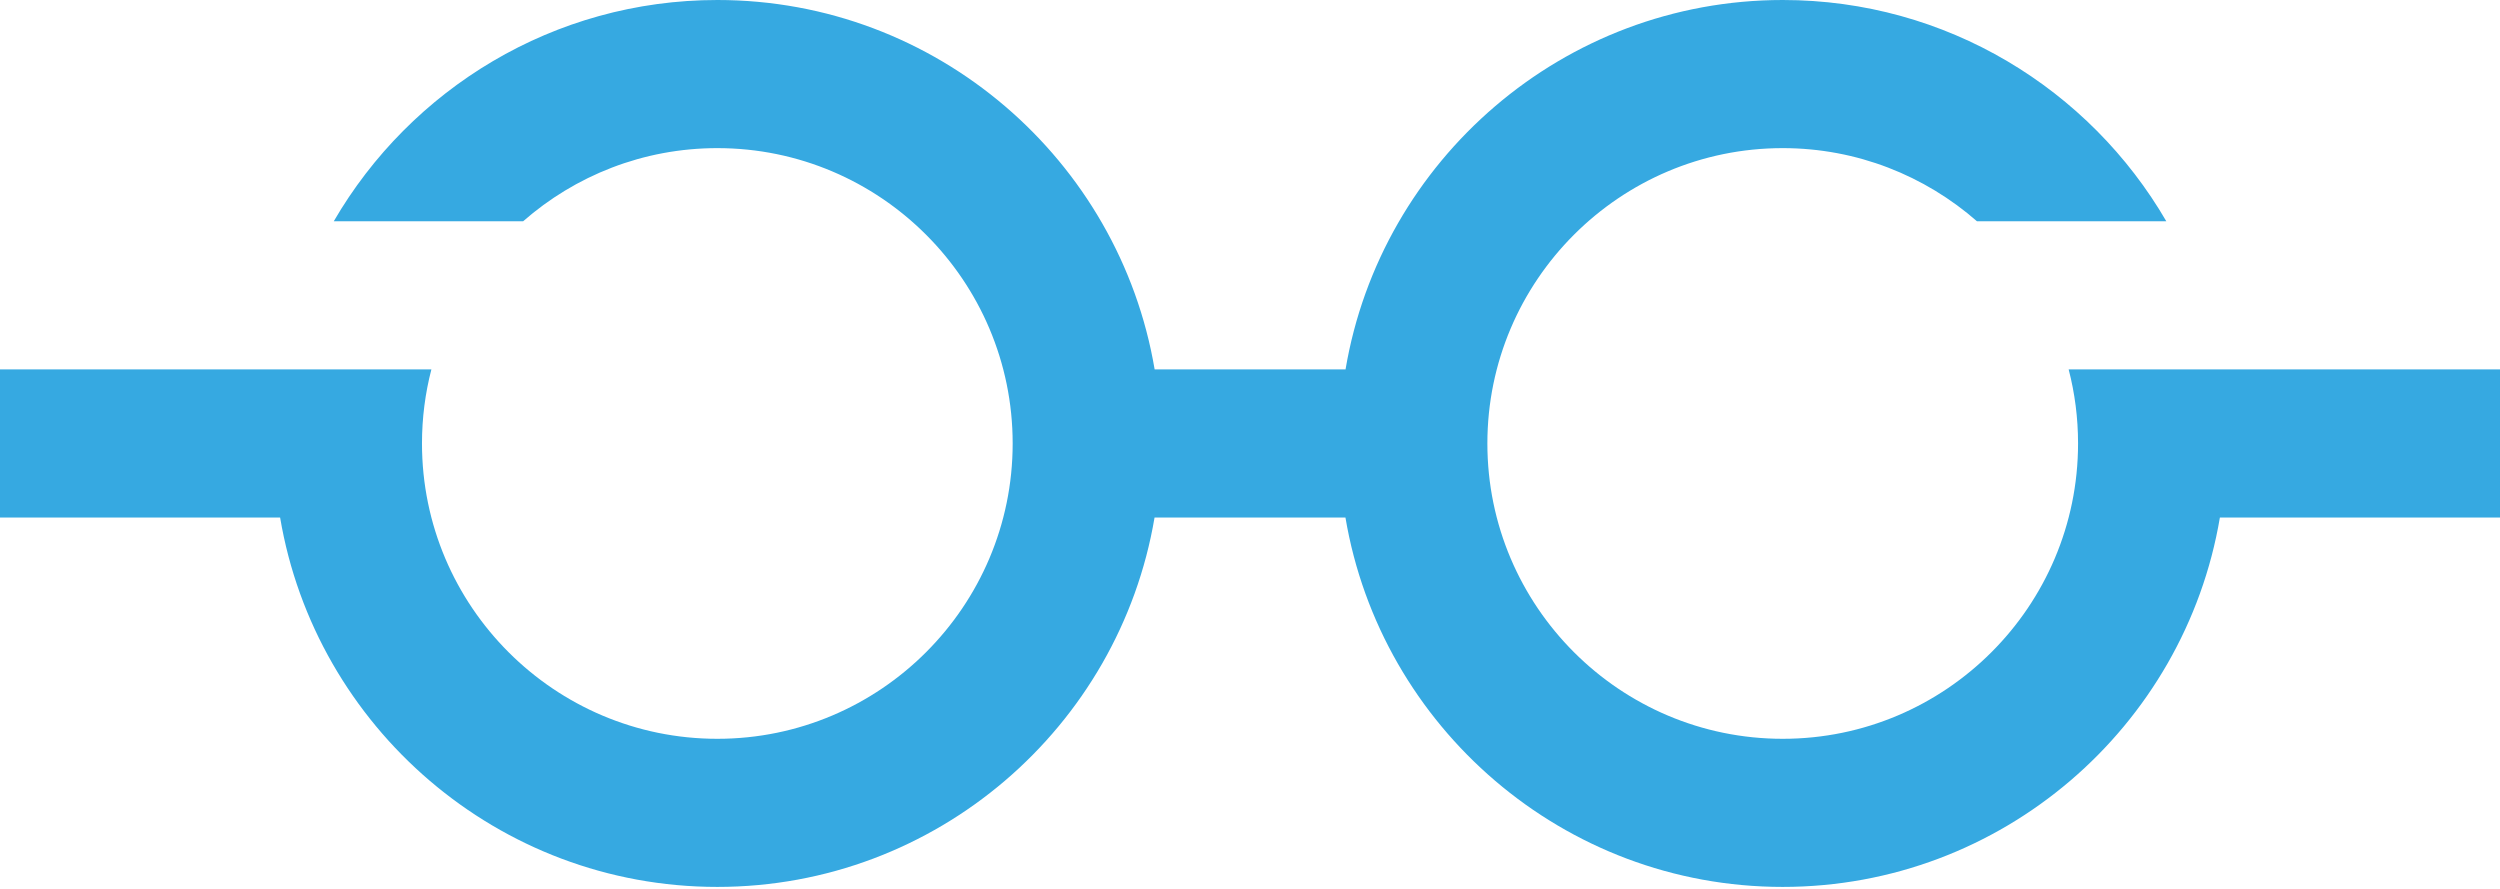 <svg width="180" height="64" viewBox="0 0 180 64" fill="none" xmlns="http://www.w3.org/2000/svg">
<path d="M148.943 26.597C149.386 28.301 149.62 30.088 149.62 31.929C149.62 43.656 140.082 53.194 128.356 53.194C116.629 53.194 107.091 43.656 107.091 31.929C107.091 20.203 116.629 10.665 128.356 10.665C133.707 10.665 138.6 12.657 142.344 15.933H155.976C150.445 6.413 140.137 0 128.359 0C112.571 0 99.423 11.521 96.879 26.597H83.134C80.587 11.521 67.439 0 51.651 0C39.87 0 29.565 6.413 24.03 15.933H37.663C41.404 12.657 46.296 10.665 51.648 10.665C63.374 10.665 72.912 20.203 72.912 31.929C72.912 43.656 63.374 53.194 51.648 53.194C39.921 53.194 30.383 43.656 30.383 31.929C30.383 30.088 30.617 28.301 31.06 26.597H0V37.261H20.168C22.712 52.337 35.859 63.858 51.648 63.858C67.436 63.858 80.584 52.337 83.128 37.261H96.872C99.416 52.337 112.564 63.858 128.352 63.858C144.141 63.858 157.288 52.337 159.832 37.261H180V26.597H148.937H148.943Z" fill="#36A9E1"/>
</svg>
